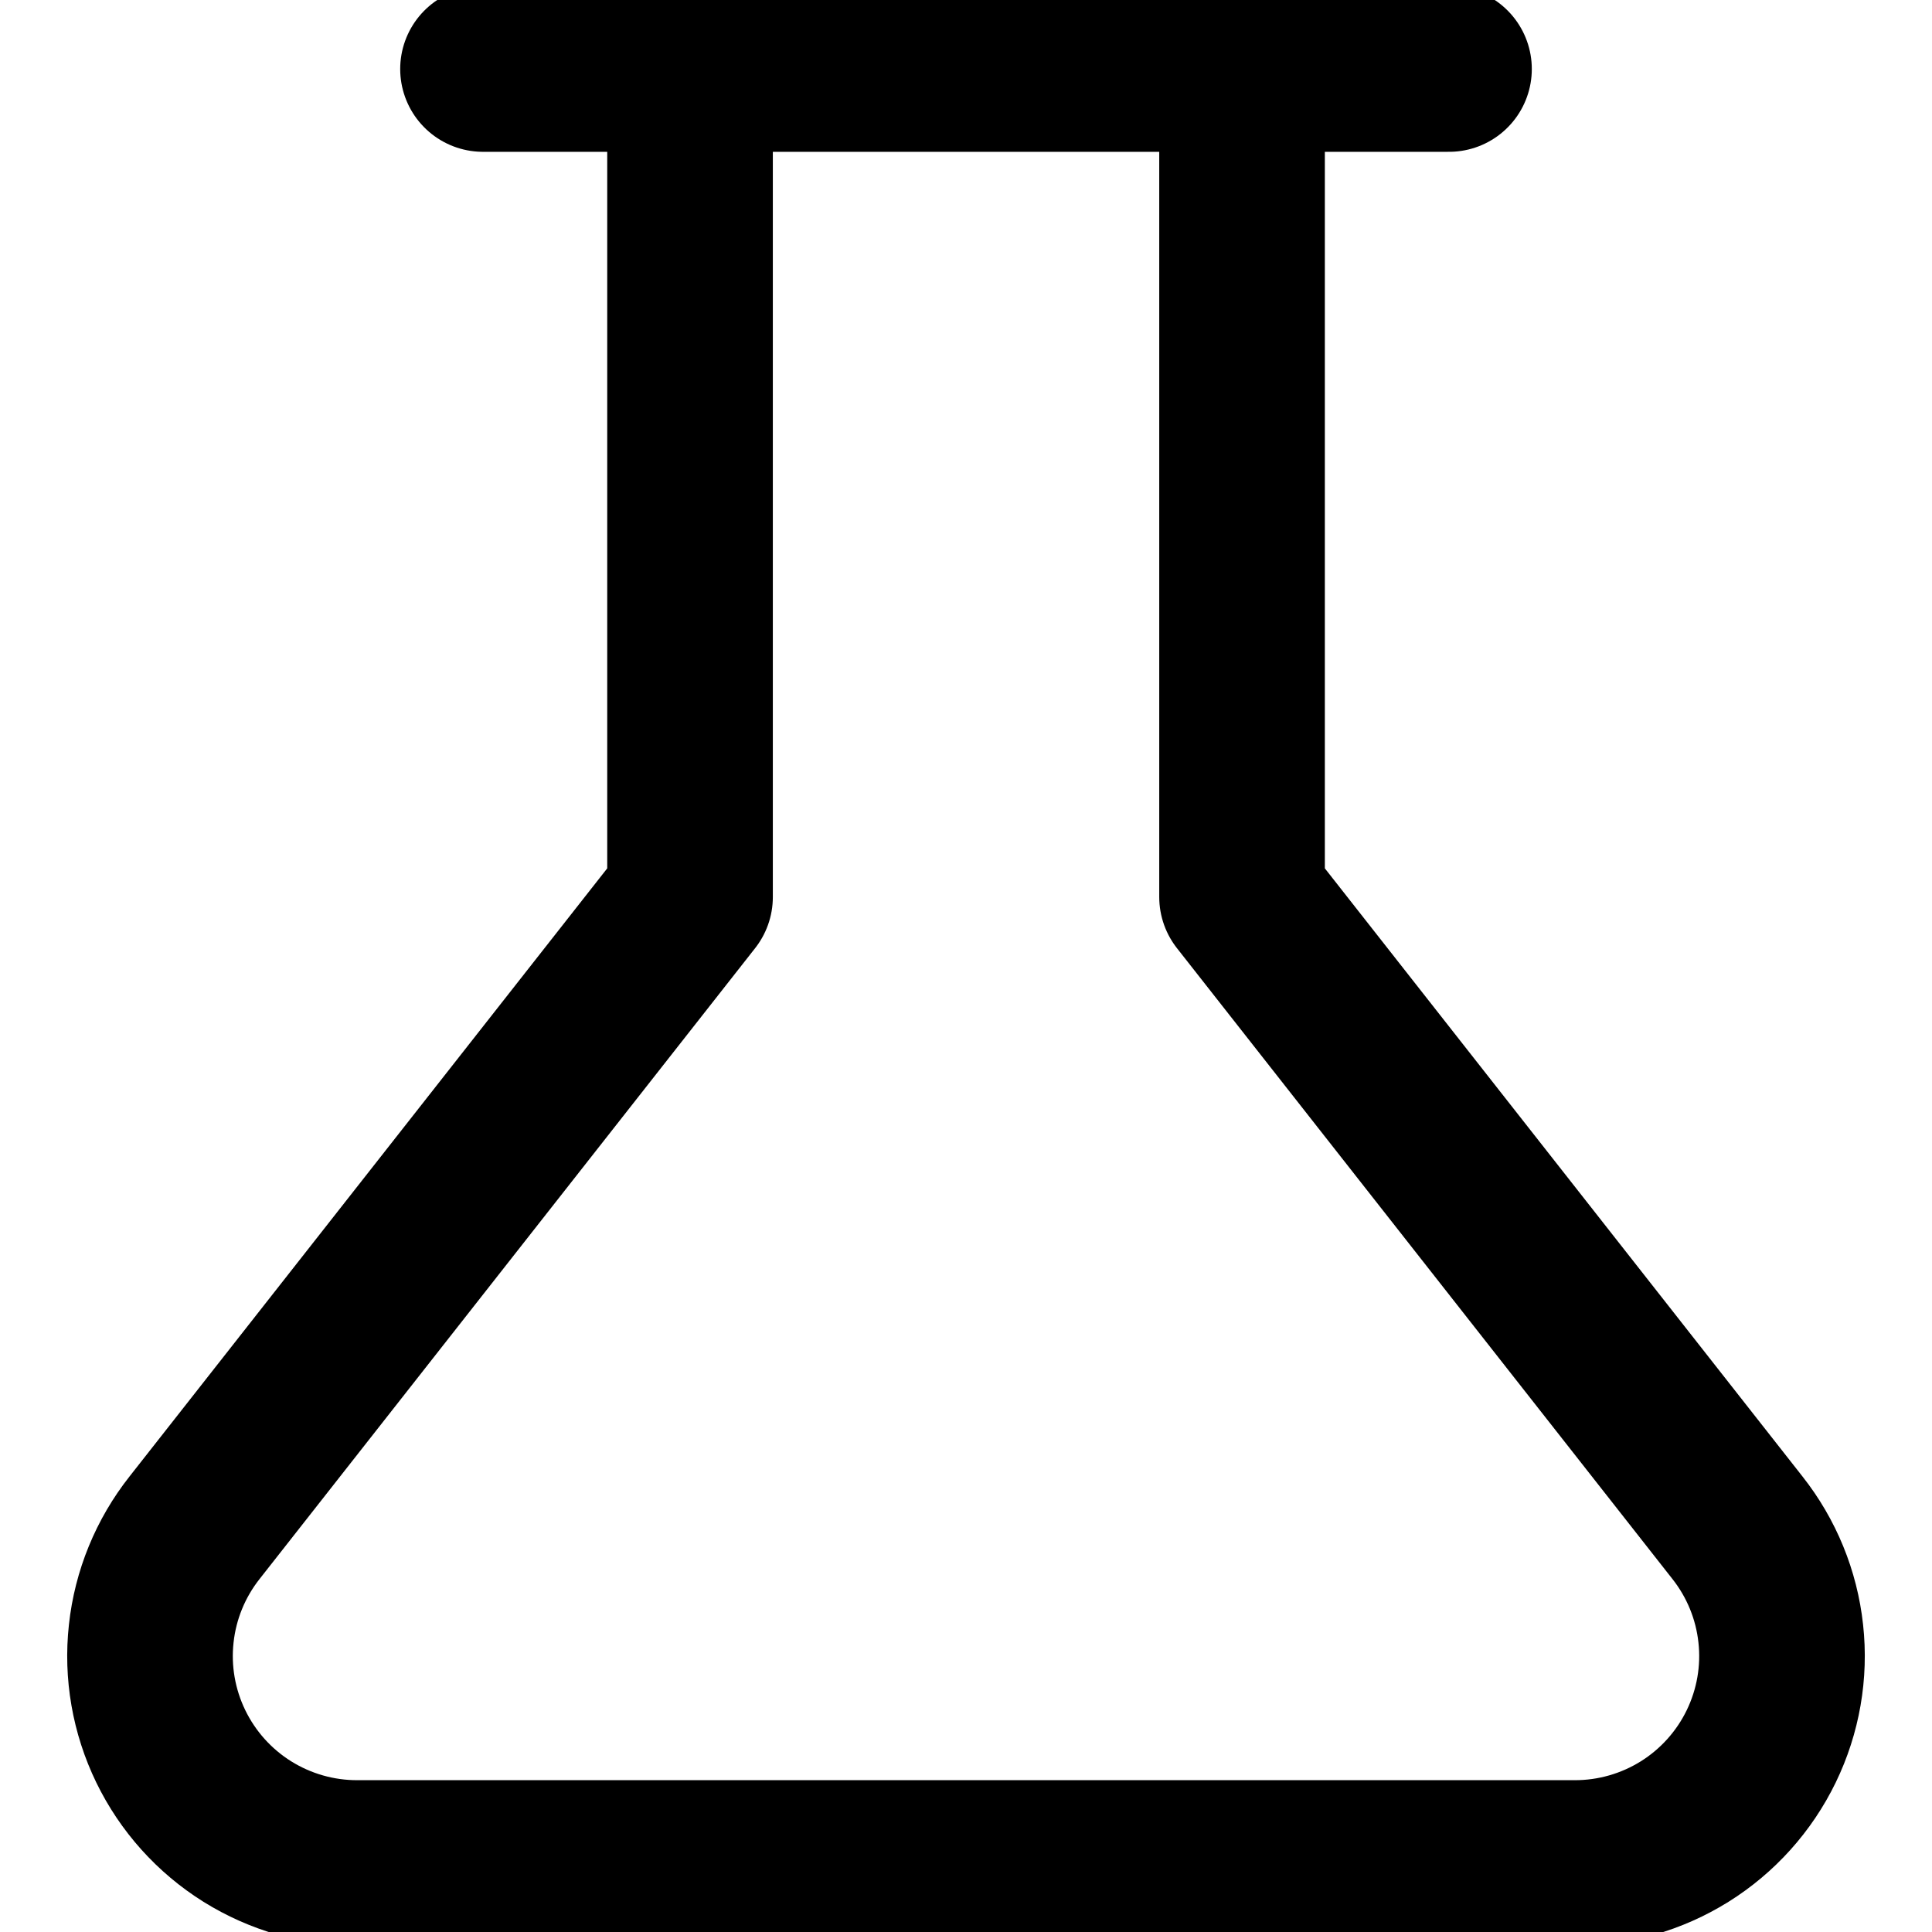 <svg width="25" height="25" viewBox="0 0 25 25" fill="none" xmlns="http://www.w3.org/2000/svg">
<g clip-path="url(#clip0_5508_6624)">
<path d="M16.072 0.893V11.607L22.482 19.768C22.794 20.163 22.989 20.638 23.043 21.139C23.098 21.639 23.01 22.145 22.79 22.598C22.57 23.051 22.227 23.433 21.8 23.7C21.372 23.967 20.879 24.108 20.375 24.107H4.625C4.121 24.108 3.628 23.967 3.2 23.7C2.773 23.433 2.43 23.051 2.21 22.598C1.99 22.145 1.902 21.639 1.957 21.139C2.011 20.638 2.206 20.163 2.518 19.768L8.929 11.607V0.893M6.25 0.893H18.75" stroke="black" stroke-width="2.143" stroke-linecap="round" stroke-linejoin="round"/>
</g>
<defs>
<clipPath id="clip0_5508_6624">
<rect width="25" height="25" fill="white"/>
</clipPath>
</defs>
</svg>

